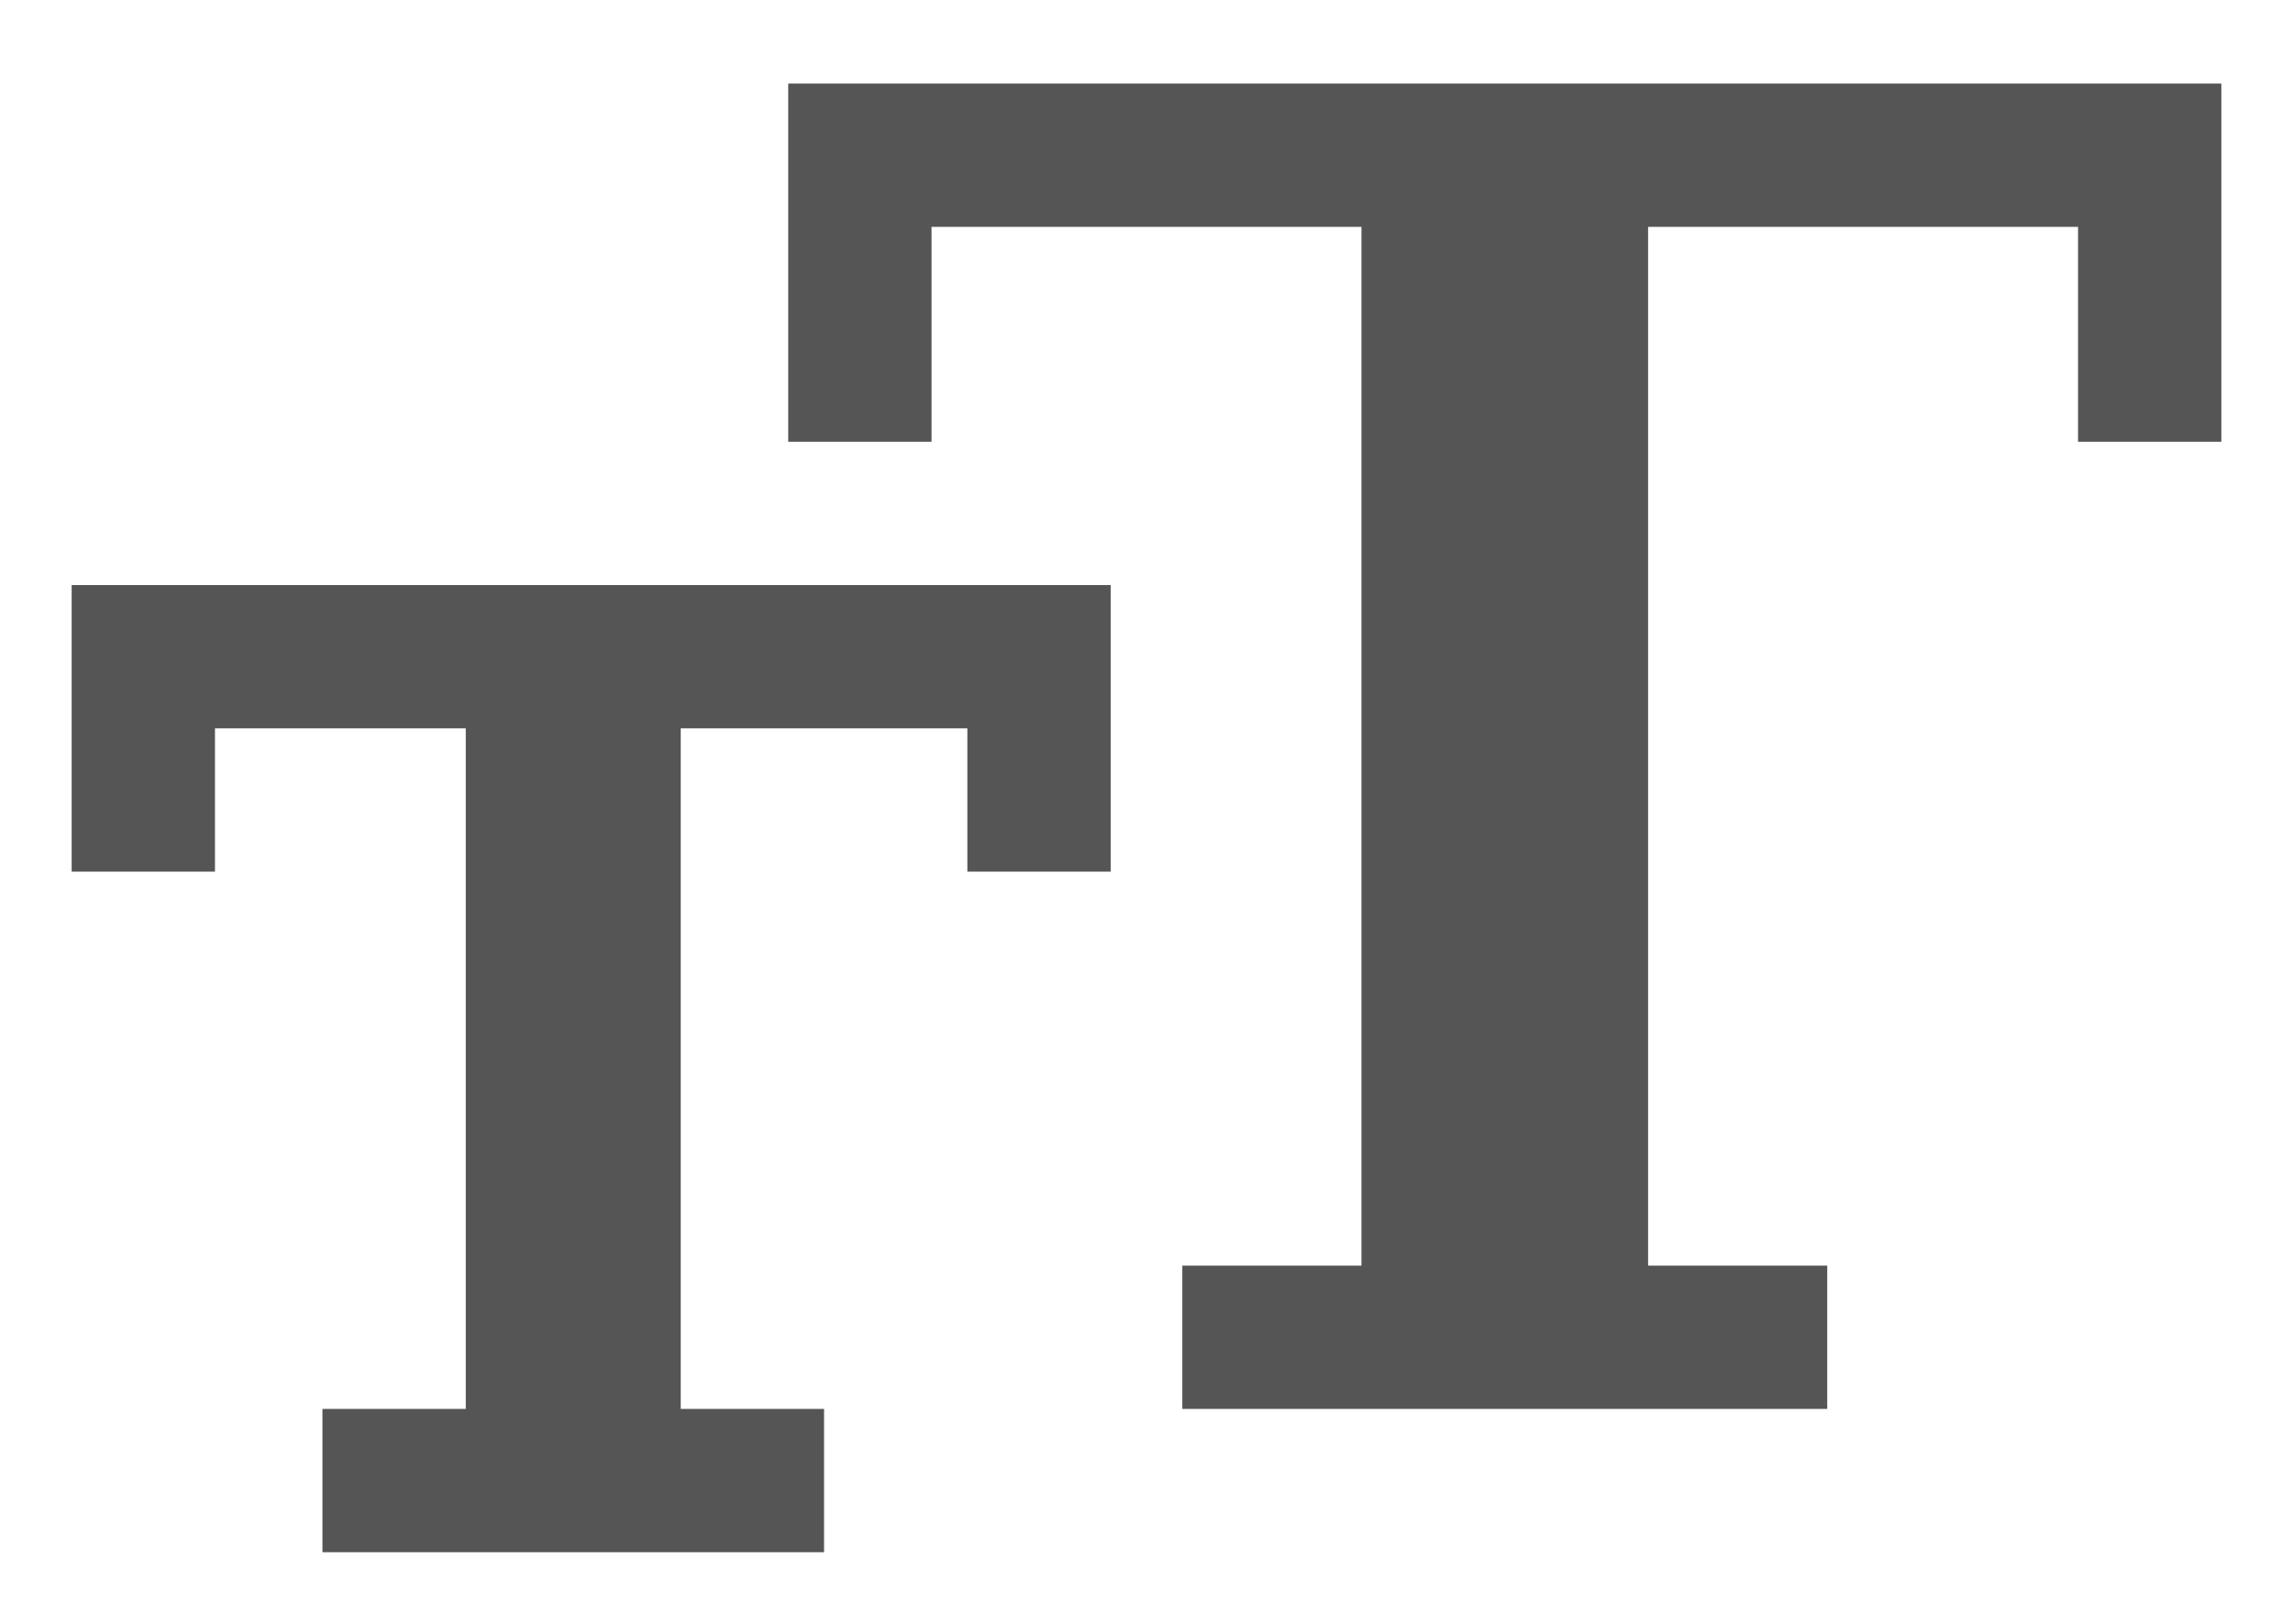<svg width="24" height="17" viewBox="0 0 24 17" fill="none" xmlns="http://www.w3.org/2000/svg">
<path d="M8.25 4.625H9.75V2.375H14.25V13.25H12.375V14.75H19.125V13.25H17.25V2.375H21.75V4.625H23.25V0.875H8.25V4.625Z" fill="#555555"/>
<path d="M0.75 9.125H2.25V7.625H4.875V14.75H3.375V16.25H8.625V14.75H7.125V7.625H10.125V9.125H11.625V6.125H0.75V9.125Z" fill="#555555"/>
</svg>
